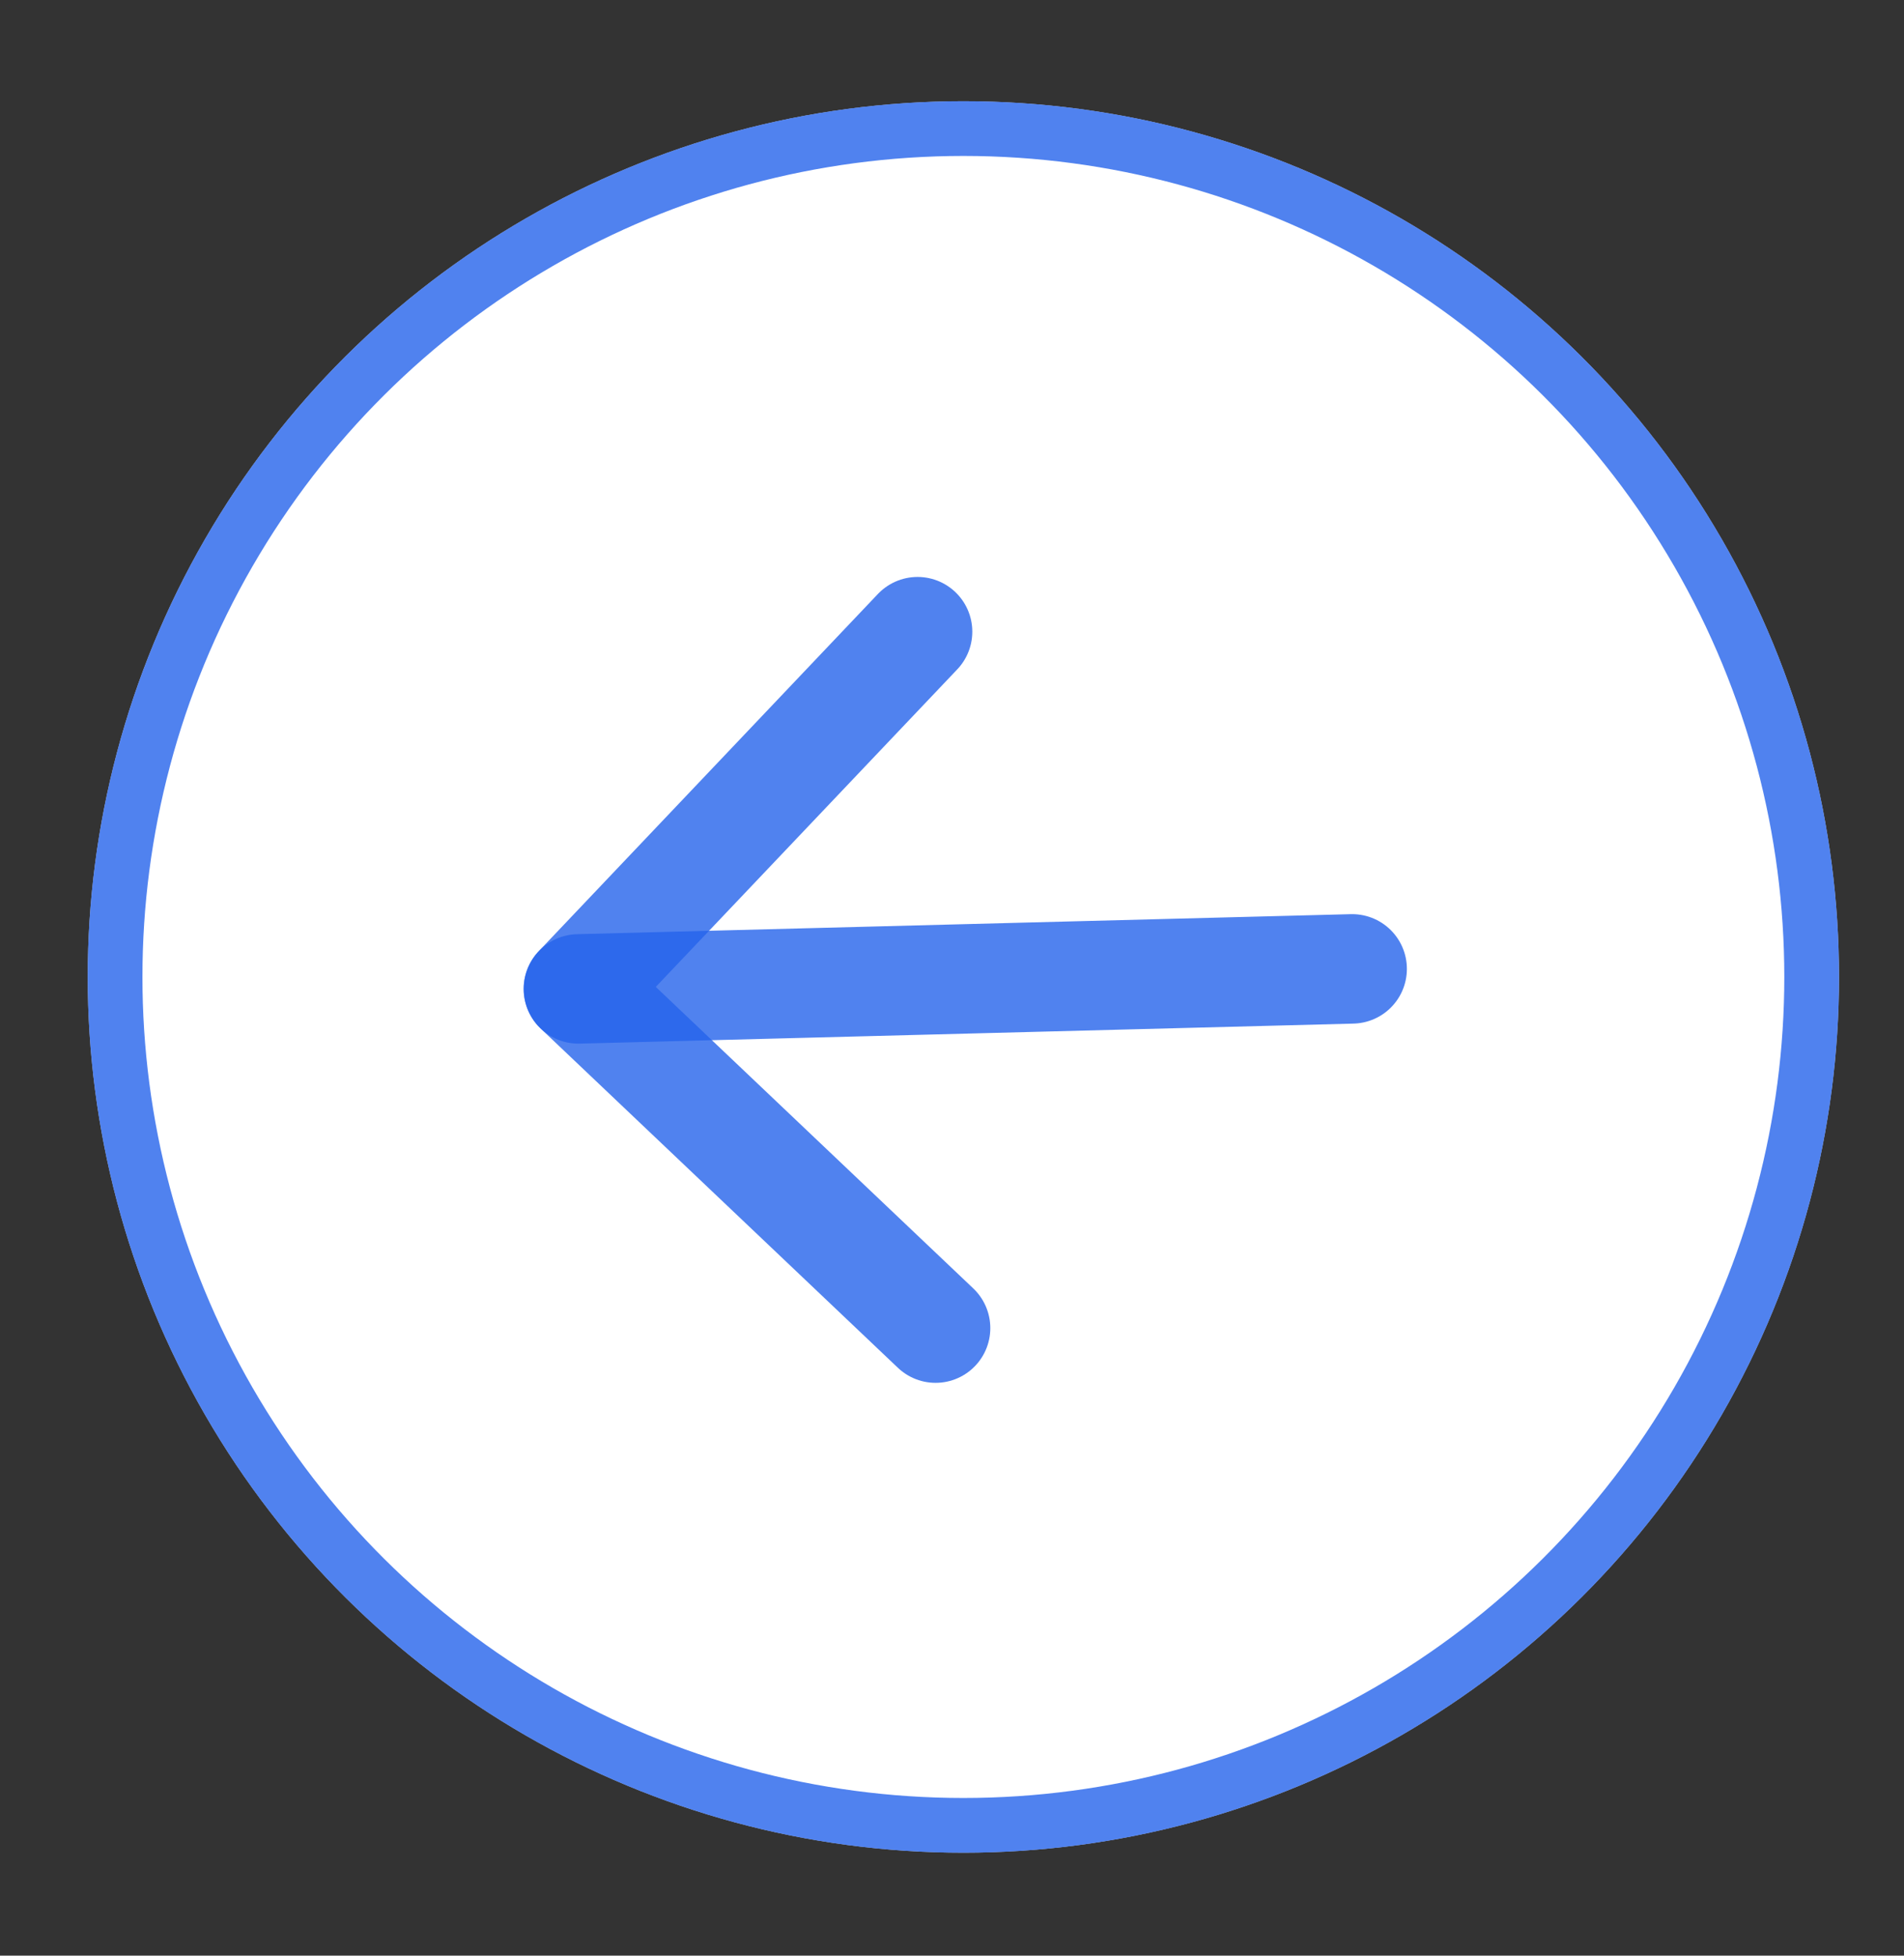 <svg width="37" height="38" viewBox="0 0 37 38" fill="none" xmlns="http://www.w3.org/2000/svg">
<rect x="0" y="0" width="37" height="38" fill="#333333" stroke="none"/>
<circle cx="17.016" cy="17.016" r="17.016" transform="matrix(0 -1 -1 0 35.737 35.999)" fill="white"/>
<circle cx="17.016" cy="17.016" r="16.485" transform="matrix(0 -1 -1 0 35.737 35.999)" stroke="#2563EB" stroke-opacity="0.8" stroke-width="1.064"/>
<path d="M26.276 18.826L11.24 19.215" stroke="#2563EB" stroke-opacity="0.8" stroke-width="2.127" stroke-linecap="round" stroke-linejoin="round"/>
<path d="M18.181 25.806L11.24 19.215L17.831 12.274" stroke="#2563EB" stroke-opacity="0.8" stroke-width="2.127" stroke-linecap="round" stroke-linejoin="round"/>
</svg>
